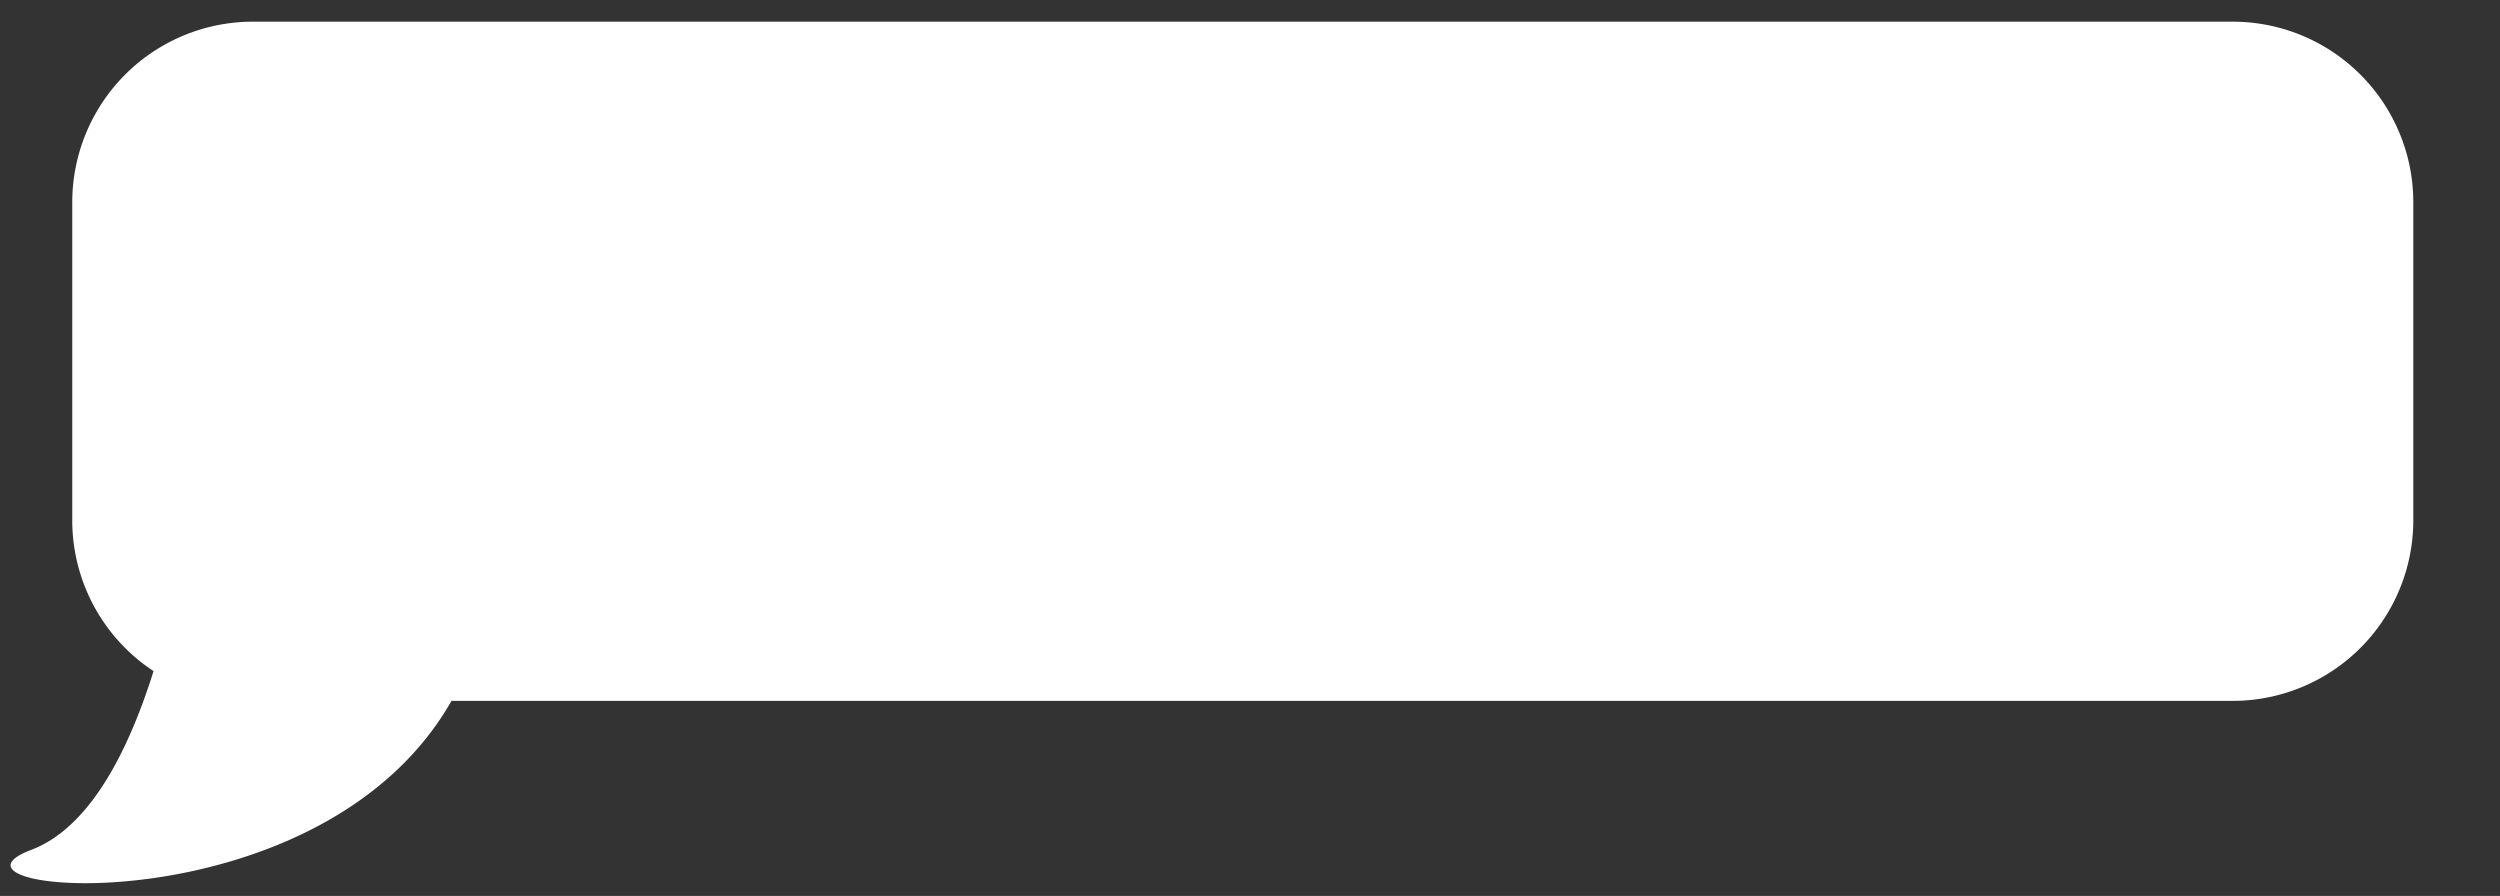 <svg xmlns="http://www.w3.org/2000/svg" xmlns:xlink="http://www.w3.org/1999/xlink" width="346" height="124" viewBox="0 0 346 124">
  <rect x="0" y="0" width="346" height="124" fill="#333333" stroke="none"/>
  <defs>
    <clipPath id="clip-alertb">
      <rect width="346" height="124"/>
    </clipPath>
  </defs>
  <g id="alertb" clip-path="url(#clip-alertb)">
    <path id="Union_1" data-name="Union 1" d="M-6817.157-101.373c7.984-3.015,13.358-13.334,16.941-24.745A24.975,24.975,0,0,1-6811.466-147v-44a25,25,0,0,1,25-25h274a25,25,0,0,1,25,25v44a25,25,0,0,1-25,25H-6758.98c-11.178,19.64-36.417,25.234-50.686,25.233C-6818.732-96.768-6823.371-99.026-6817.157-101.373Z" transform="translate(6821.467 219)" fill="#fff"/>
  </g>
</svg>
